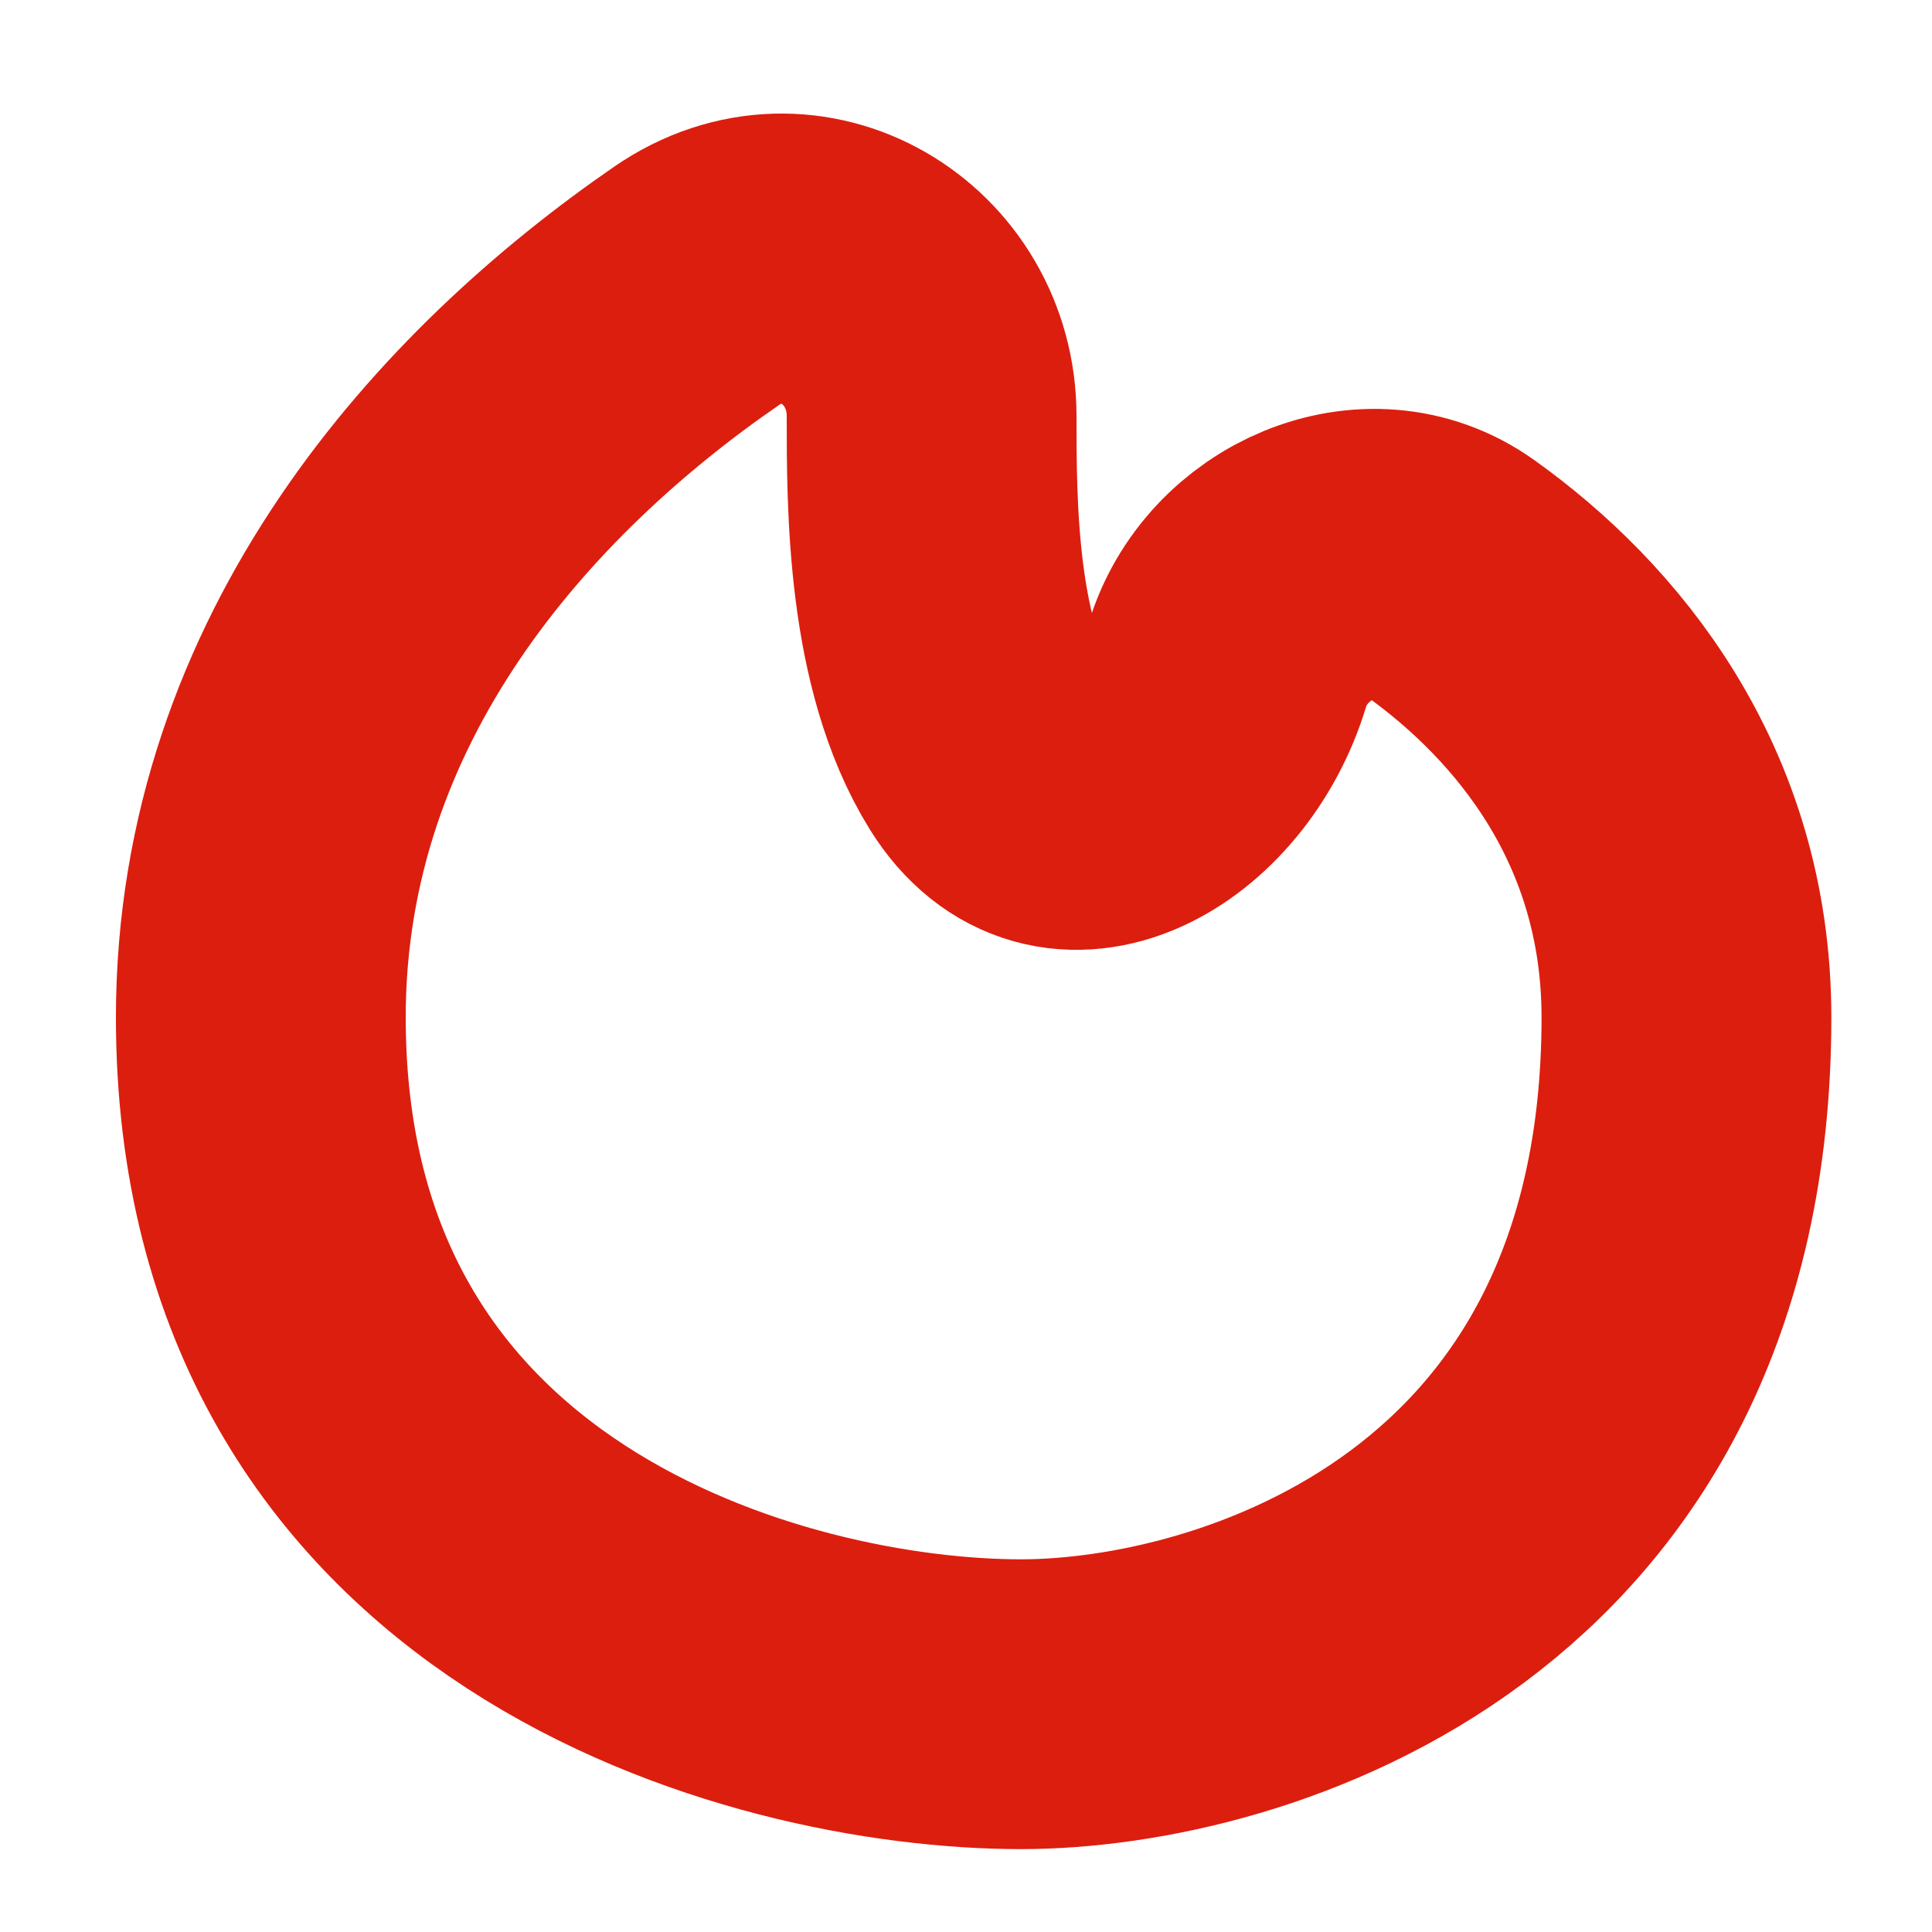 <svg width="10" height="10" viewBox="0 0 10 10" fill="none" xmlns="http://www.w3.org/2000/svg">
<path d="M1.35 5.266C1.35 8.11 3.974 8.821 5.285 8.821C6.434 8.821 8.729 8.11 8.729 5.266C8.729 4.164 8.107 3.421 7.506 2.992C7.087 2.693 6.497 2.962 6.353 3.441C6.165 4.065 5.486 4.457 5.139 3.897C4.822 3.385 4.822 2.617 4.822 2.154C4.822 1.518 4.148 1.106 3.605 1.48C2.516 2.23 1.35 3.501 1.35 5.266Z" stroke="#DC1E0F" stroke-width="1.5"/>
</svg>
